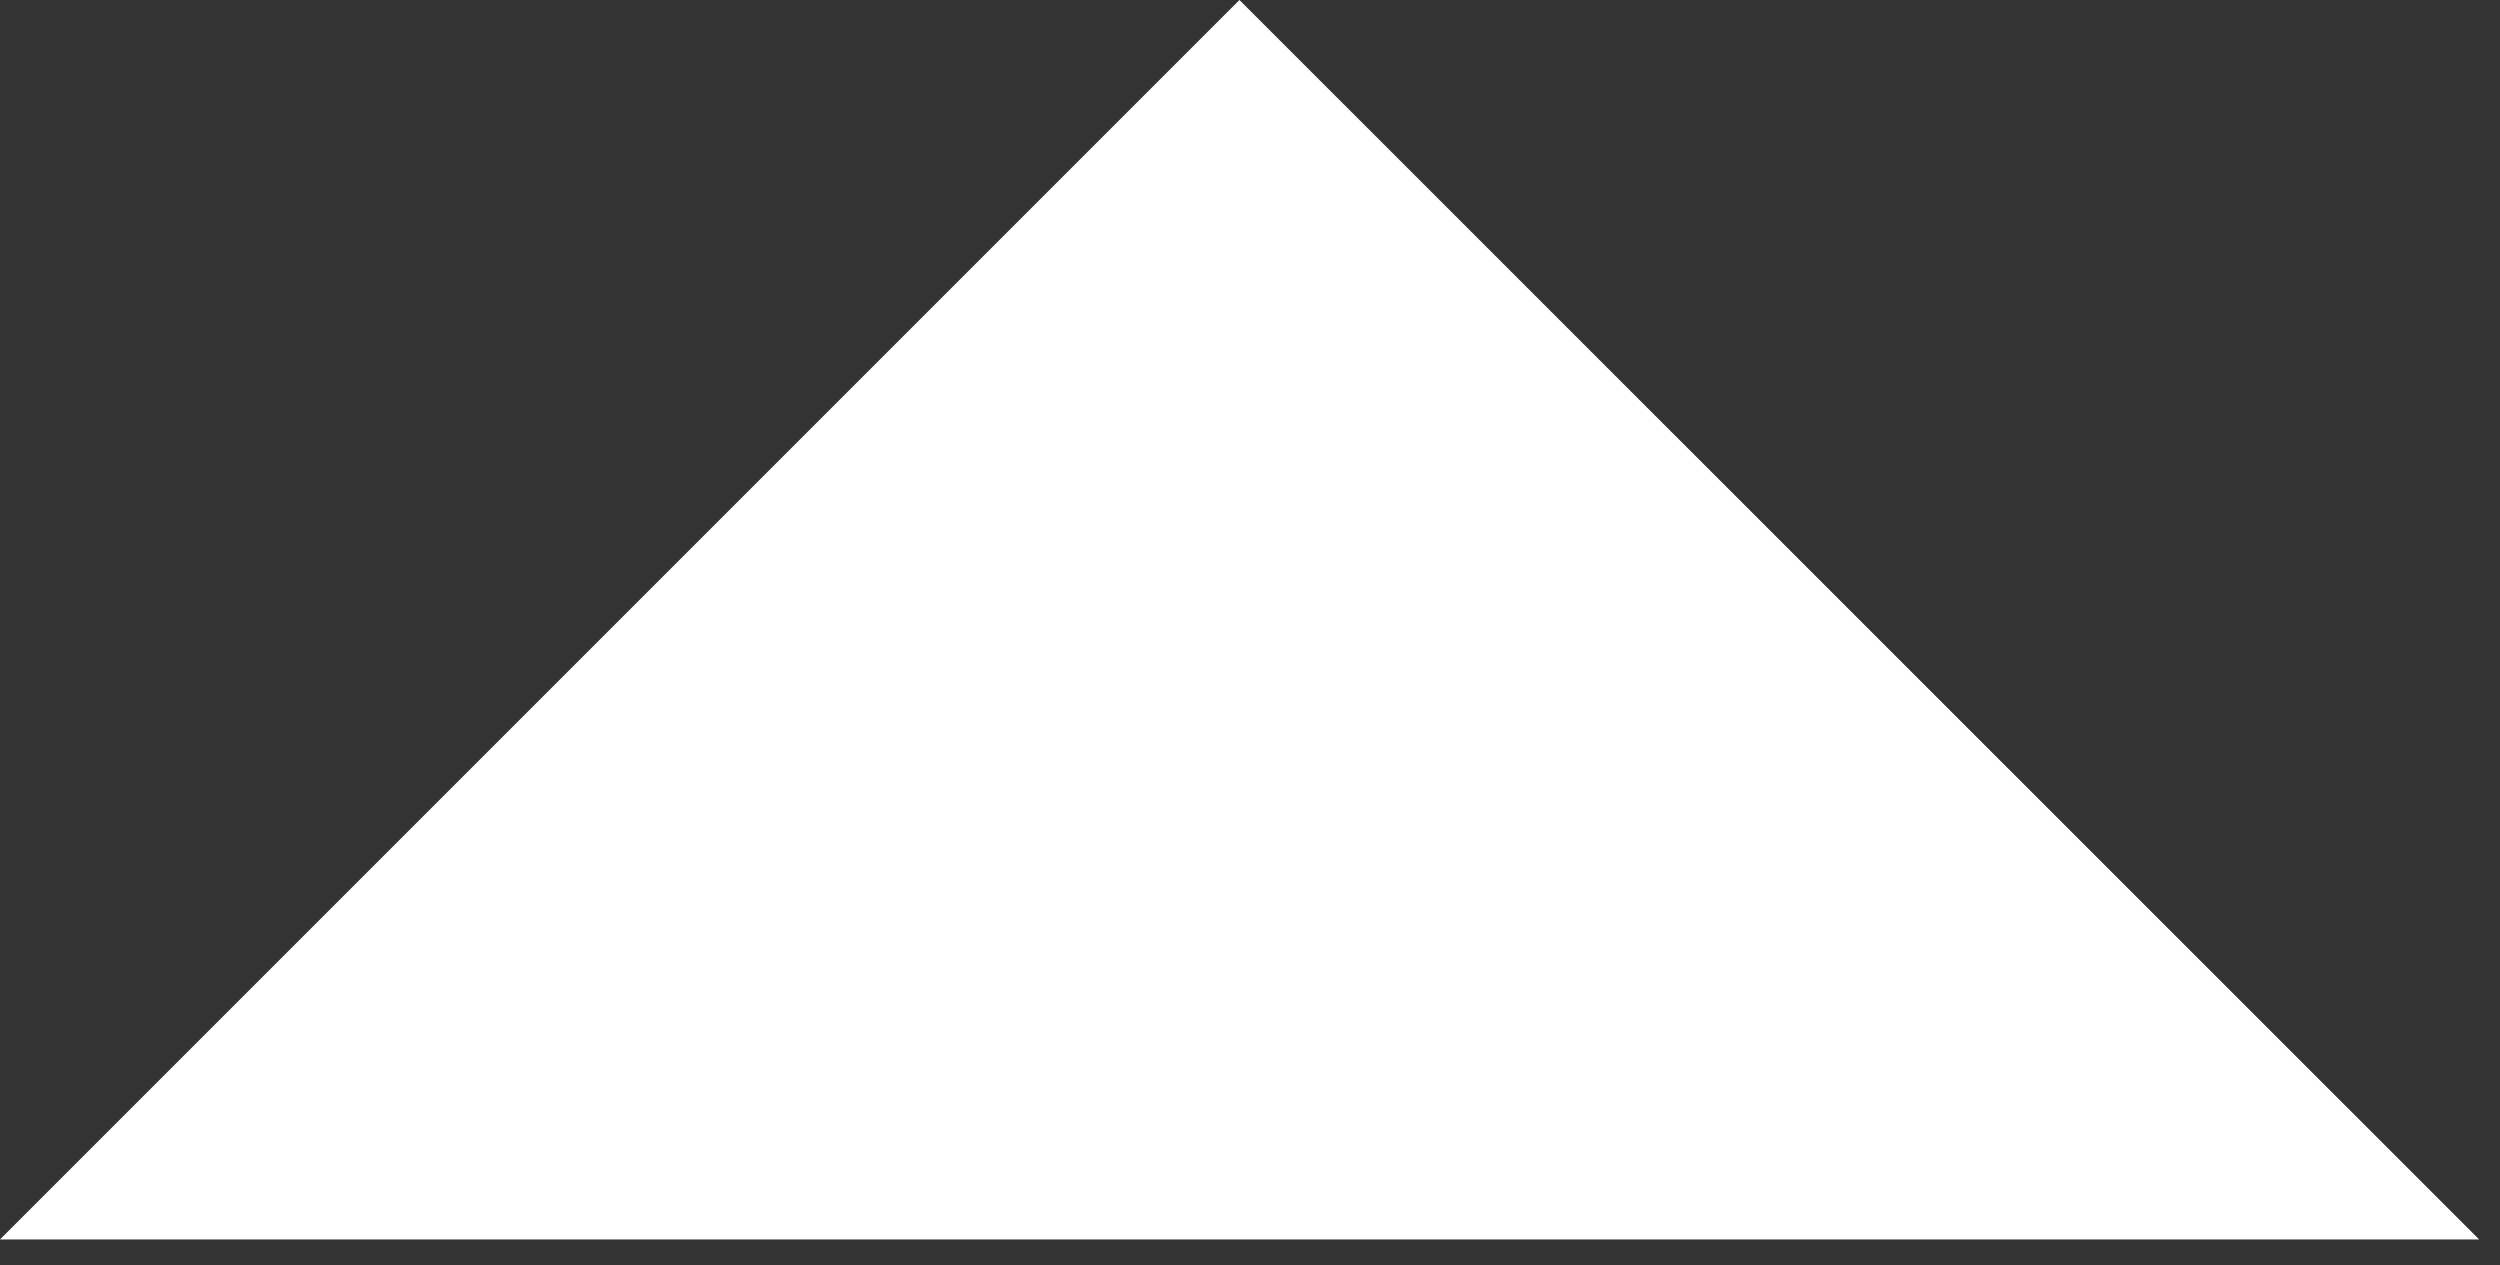 <svg viewBox="0 0 81 41" xmlns="http://www.w3.org/2000/svg">
<rect x="0" y="0" width="81" height="41" fill="#333333" stroke="none"/>
<path d="M40.158 3.05176e-05L3.8147e-05 40.158L80.324 40.158L40.158 3.05176e-05Z" fill="white"/>
</svg>

